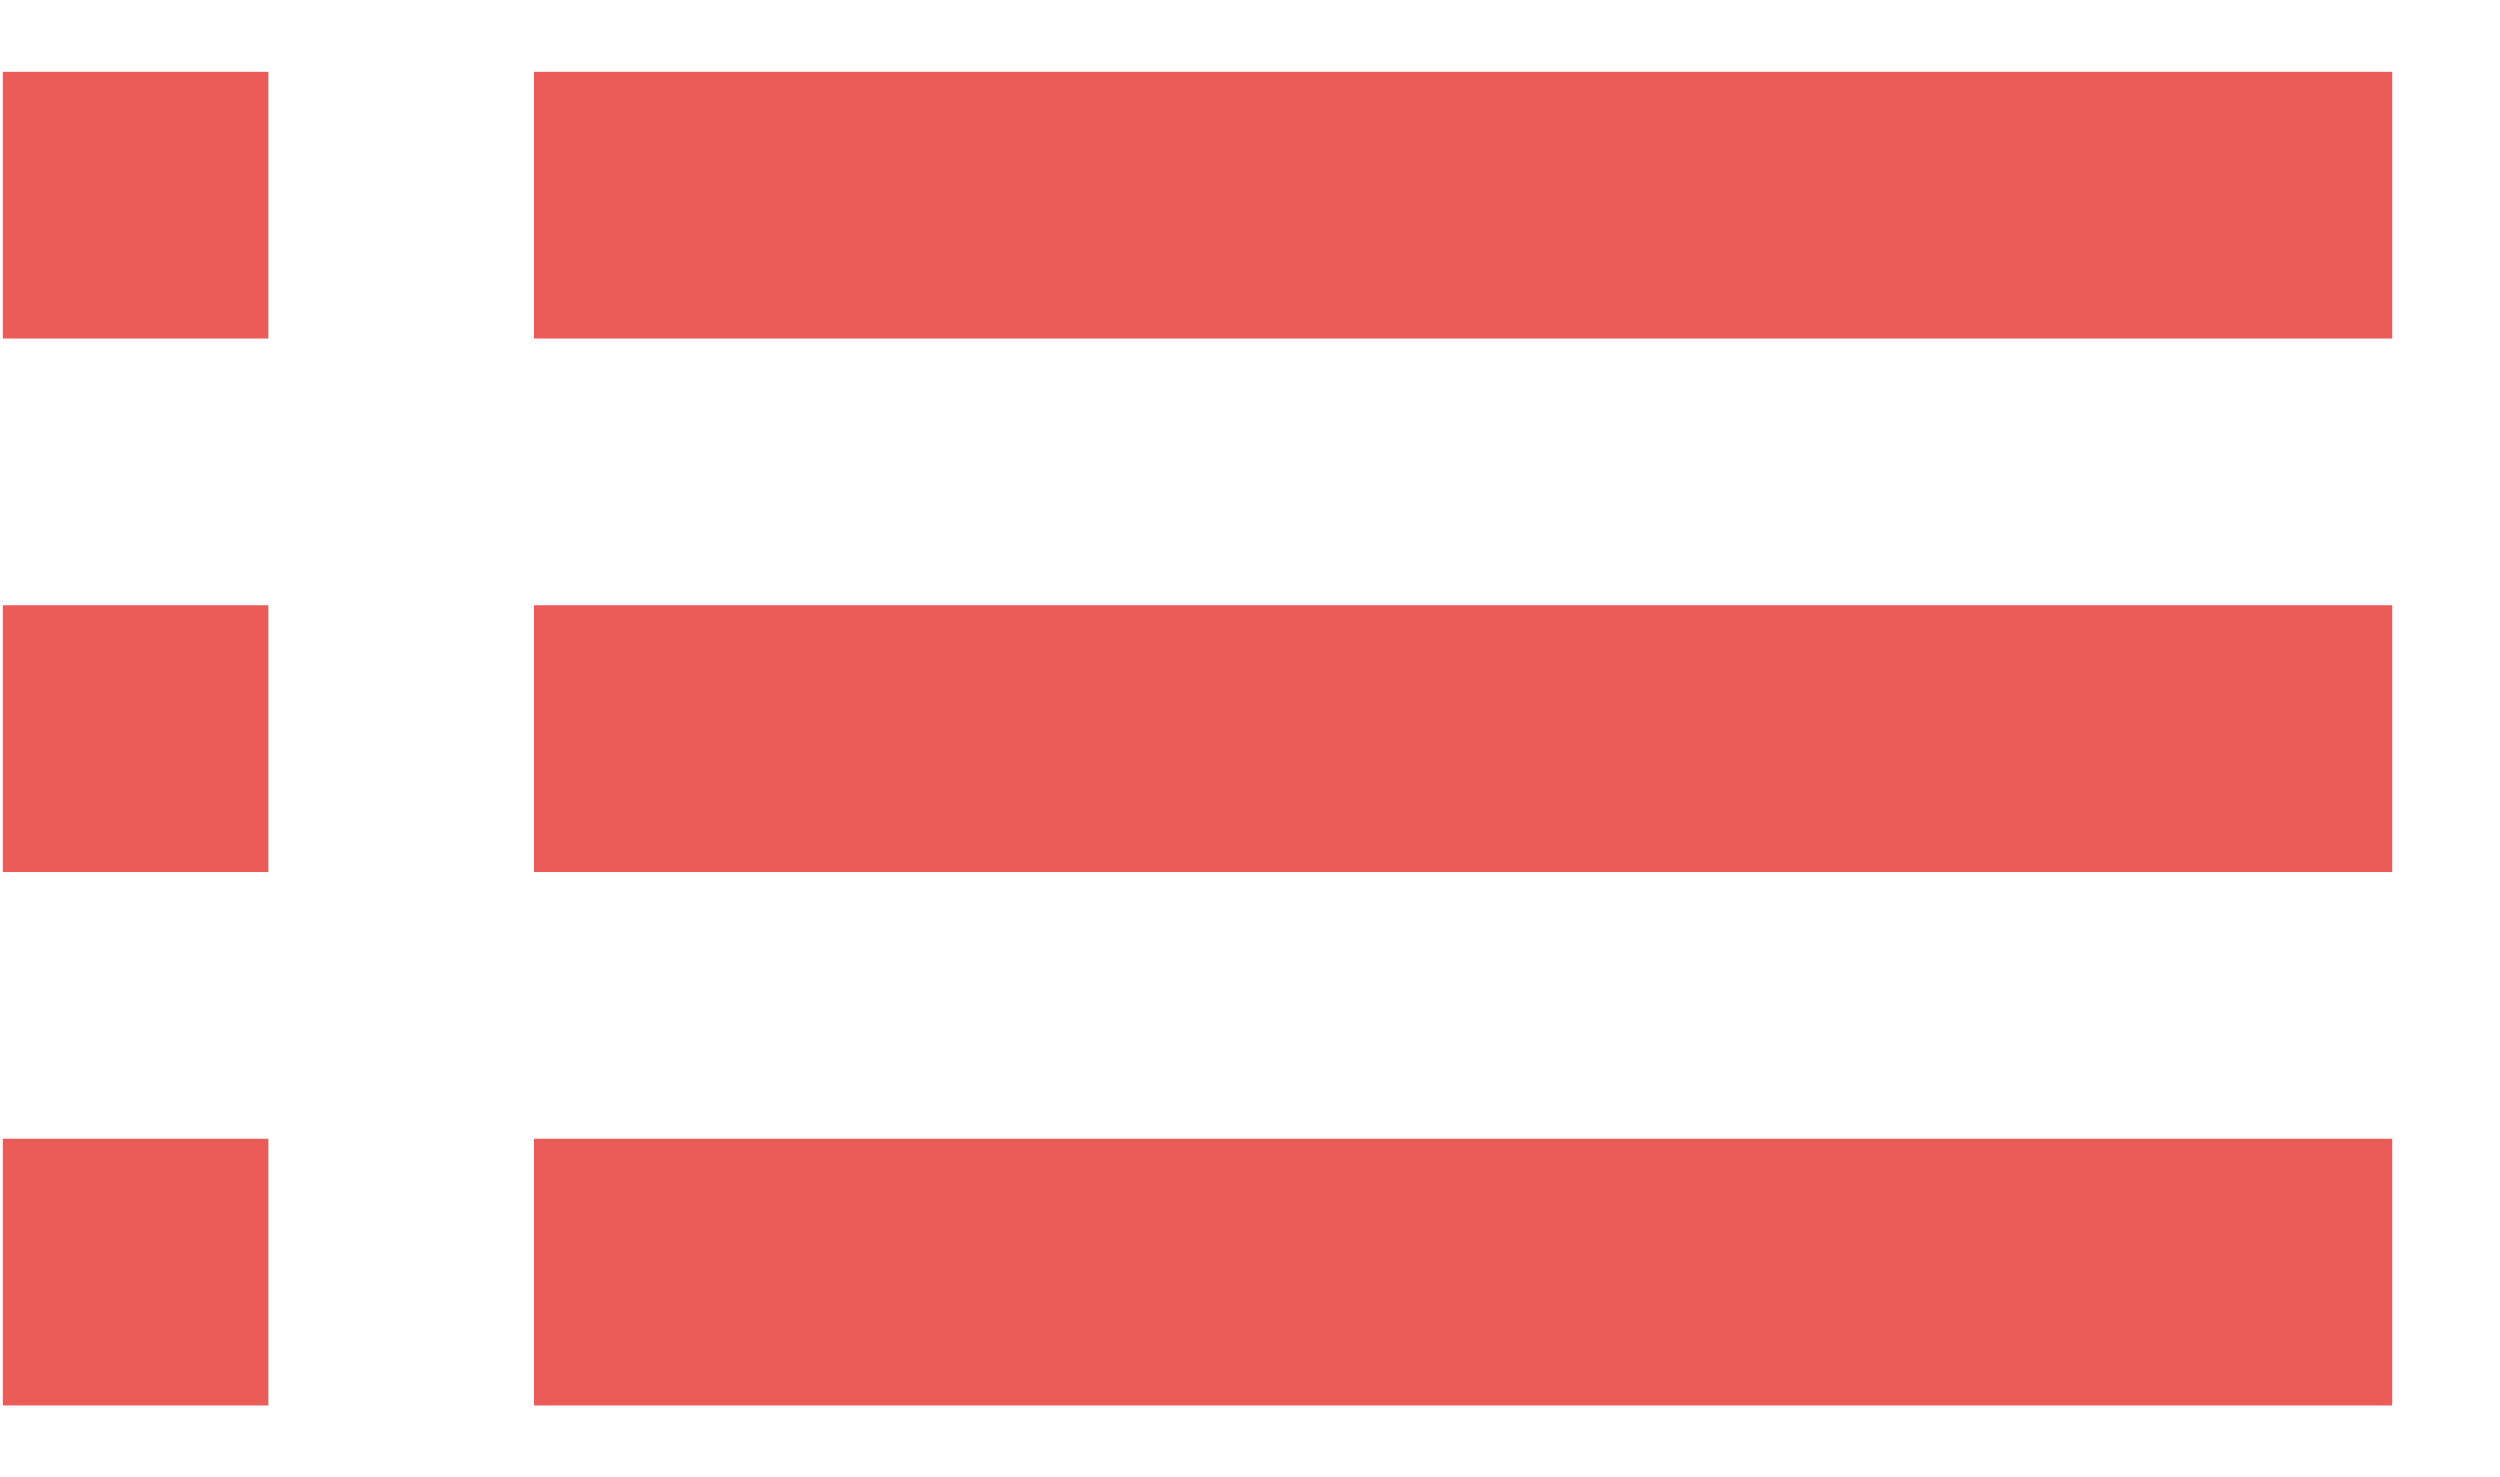 <svg width="22" height="13" viewBox="0 0 22 13" fill="none" xmlns="http://www.w3.org/2000/svg">
<path d="M0.026 7.674H2.362V5.326H0.026V7.674ZM0.026 12.368H2.362V10.021H0.026V12.368ZM0.026 2.979H2.362V0.632H0.026V2.979ZM4.699 7.674H21.052V5.326H4.699V7.674ZM4.699 12.368H21.052V10.021H4.699V12.368ZM4.699 0.632V2.979H21.052V0.632H4.699Z" fill="#EB5B57"/>
</svg>
